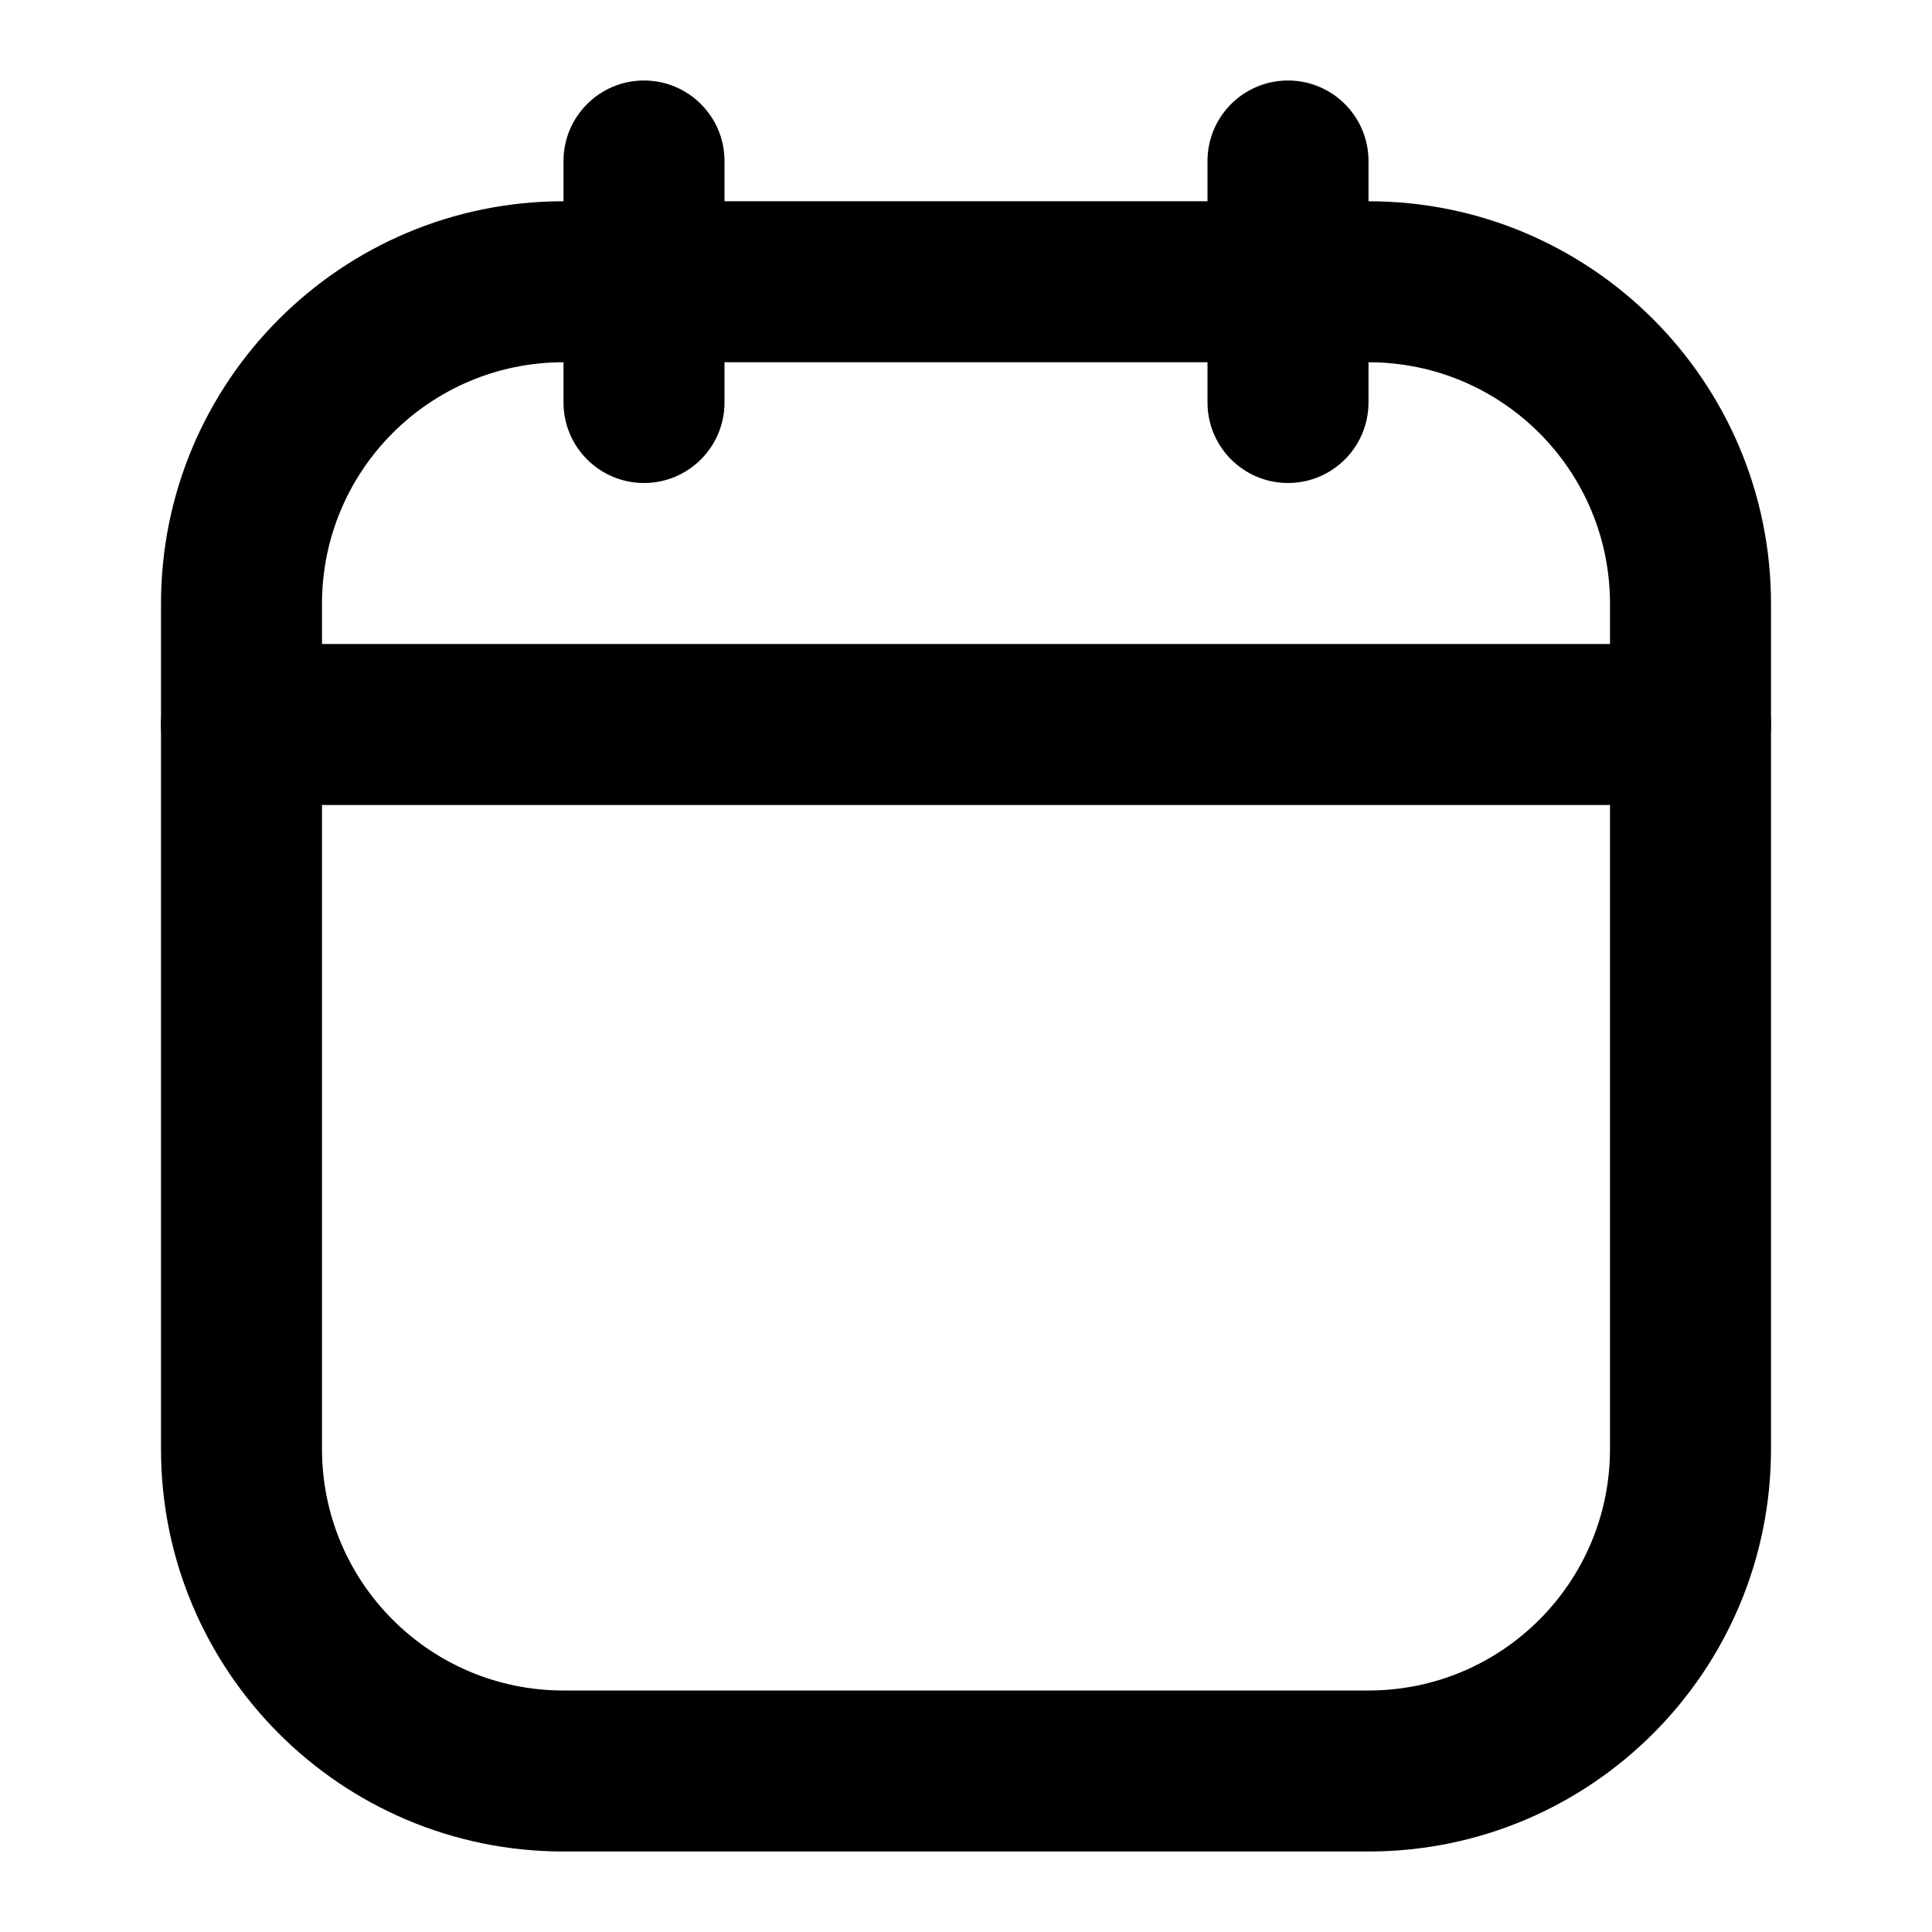 <svg width="24" height="24" viewBox="0 0 24 24" fill="none" xmlns="http://www.w3.org/2000/svg">
<path d="M20 7.5C20 5.843 18.657 4.5 17 4.5H7C5.343 4.5 4 5.843 4 7.5V18C4 19.657 5.343 21 7 21H17C18.657 21 20 19.657 20 18V7.5ZM22 18C22 20.761 19.761 23 17 23H7C4.239 23 2 20.761 2 18V7.5C2 4.739 4.239 2.5 7 2.5H17C19.761 2.5 22 4.739 22 7.5V18Z" fill="#000"/>
<path d="M21 8C21.552 8 22 8.448 22 9C22 9.552 21.552 10 21 10H3C2.448 10 2 9.552 2 9C2 8.448 2.448 8 3 8H21Z" fill="#000"/>
<path d="M7 5V2C7 1.448 7.448 1 8 1C8.552 1 9 1.448 9 2V5C9 5.552 8.552 6 8 6C7.448 6 7 5.552 7 5Z" fill="#000"/>
<path d="M15 5V2C15 1.448 15.448 1 16 1C16.552 1 17 1.448 17 2V5C17 5.552 16.552 6 16 6C15.448 6 15 5.552 15 5Z" fill="#000"/>
</svg>
